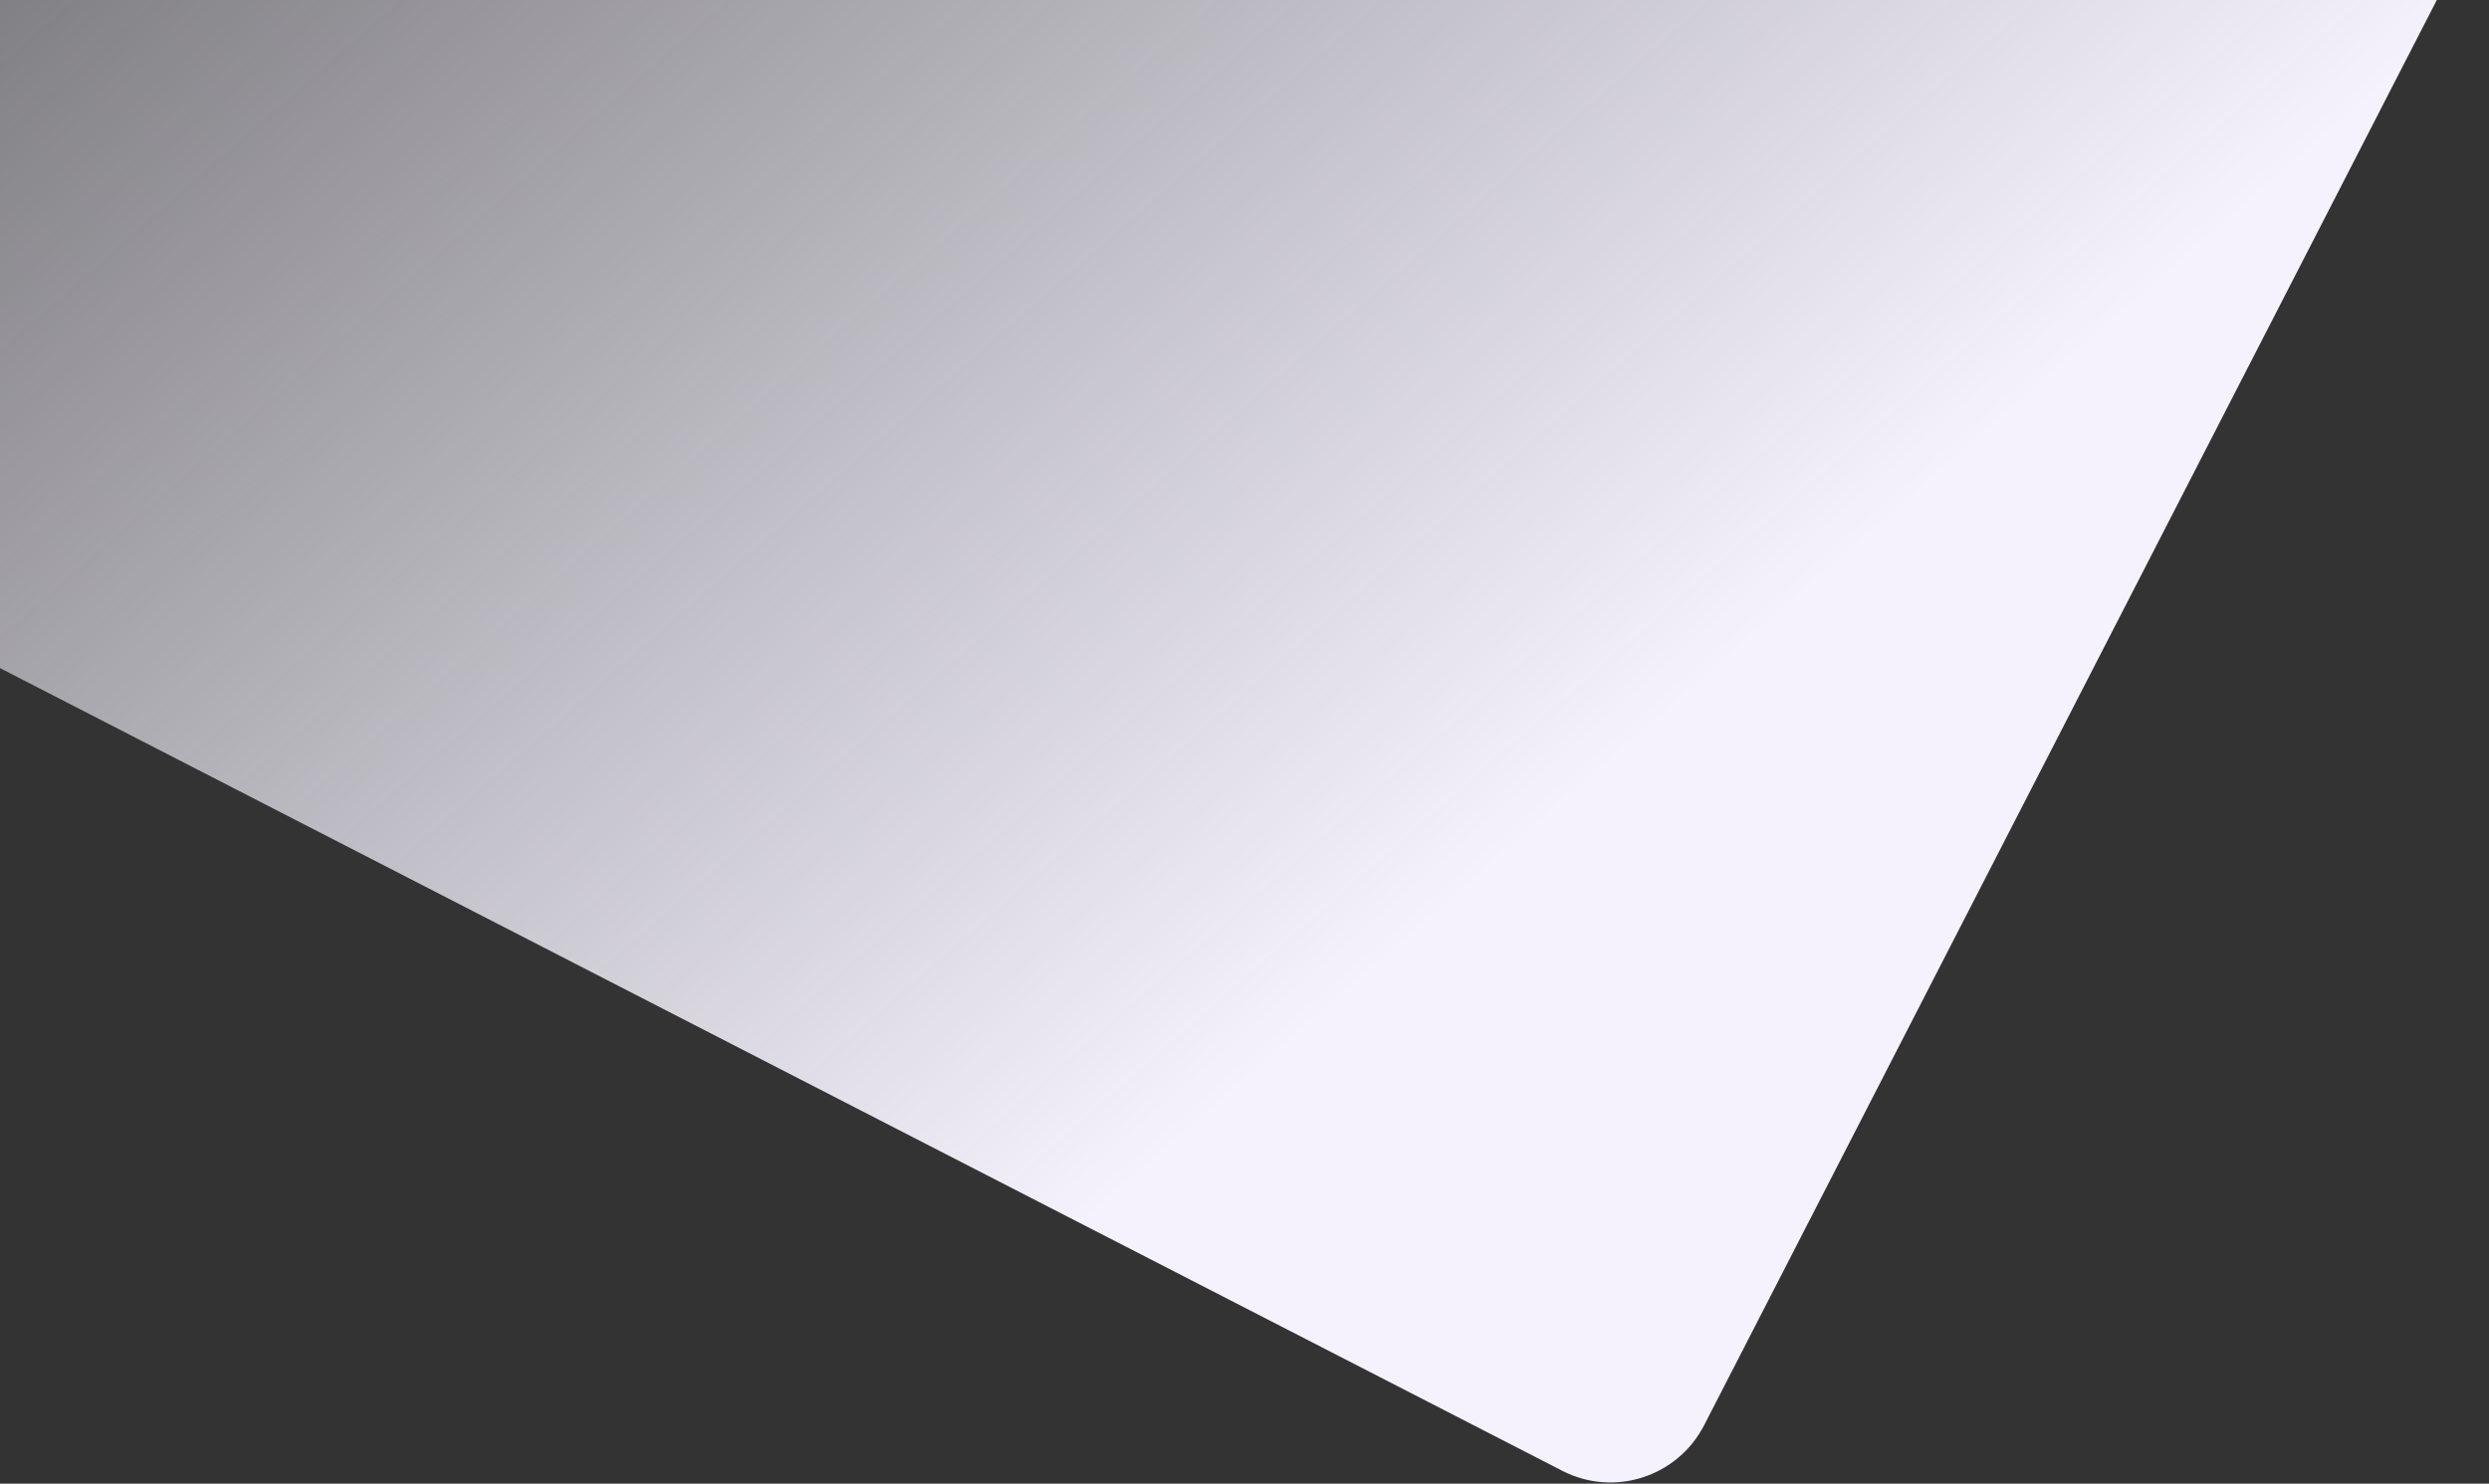 <svg width="1179" height="703" viewBox="0 0 1179 703" fill="none" xmlns="http://www.w3.org/2000/svg">
<rect x="0" y="0" width="1179" height="703" fill="#333333" stroke="none"/>
<path d="M-290.889 -787.529C-278.267 -812.09 -248.124 -821.768 -223.563 -809.145L1150.89 -102.773C1175.45 -90.151 1185.13 -60.008 1172.5 -35.447L807.262 675.236C794.641 699.793 764.599 709.521 740.04 696.904C620.679 635.584 286.051 463.659 53.223 343.919C-179.06 224.46 -514.924 51.901 -634.587 -9.576C-659.153 -22.197 -668.747 -52.298 -656.123 -76.862L-290.889 -787.529Z" fill="url(#paint0_linear_54_47)"/>
<defs>
<linearGradient id="paint0_linear_54_47" x1="885.5" y1="255" x2="29.5" y2="-723.5" gradientUnits="userSpaceOnUse">
<stop stop-color="#F5F2FD"/>
<stop offset="1" stop-color="#F5F2FD" stop-opacity="0"/>
<stop offset="1" stop-color="#F5F2FD" stop-opacity="0.096"/>
</linearGradient>
</defs>
</svg>
